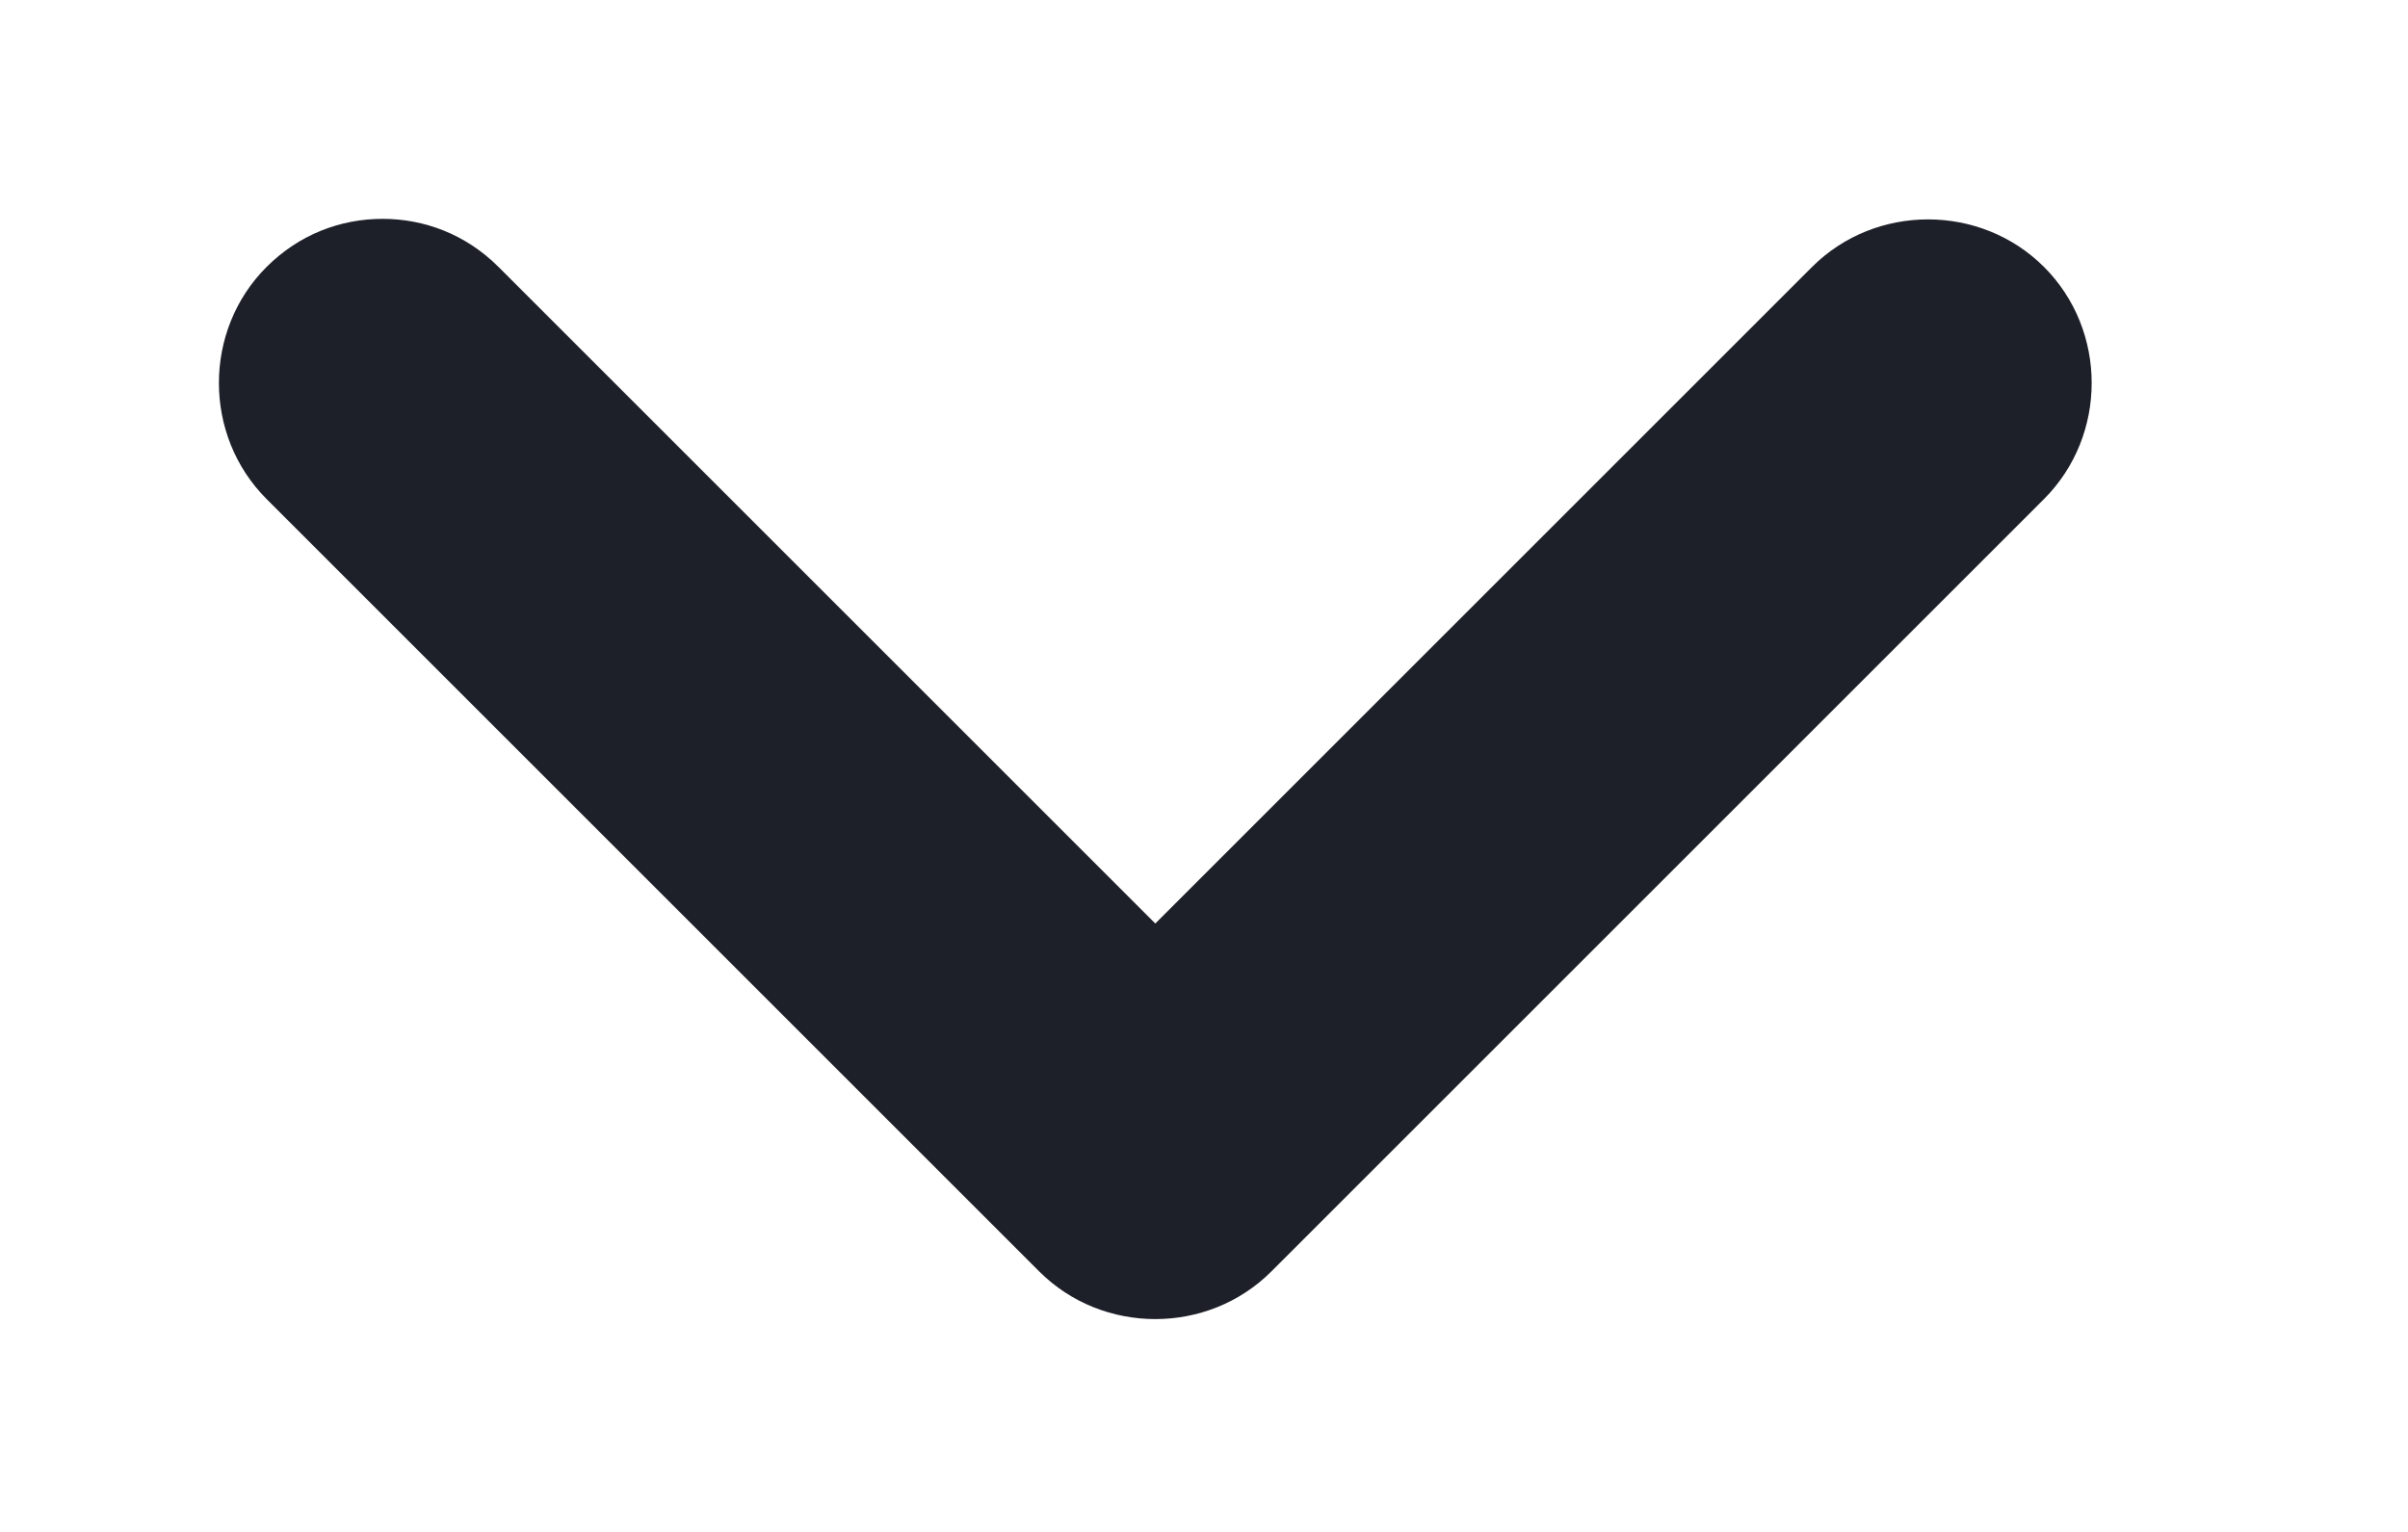 <svg width="22" height="14" viewBox="0 0 22 14" fill="none" xmlns="http://www.w3.org/2000/svg">
<path d="M3.495 2C3.875 2 4.255 2.14 4.555 2.44L10.555 8.44L16.555 2.44C17.135 1.86 18.095 1.86 18.675 2.44C19.255 3.02 19.255 3.98 18.675 4.56L11.615 11.62C11.035 12.2 10.075 12.2 9.495 11.62L2.435 4.56C1.855 3.98 1.855 3.02 2.435 2.44C2.735 2.14 3.115 2 3.495 2Z" fill="#1E2029"/>
</svg>

